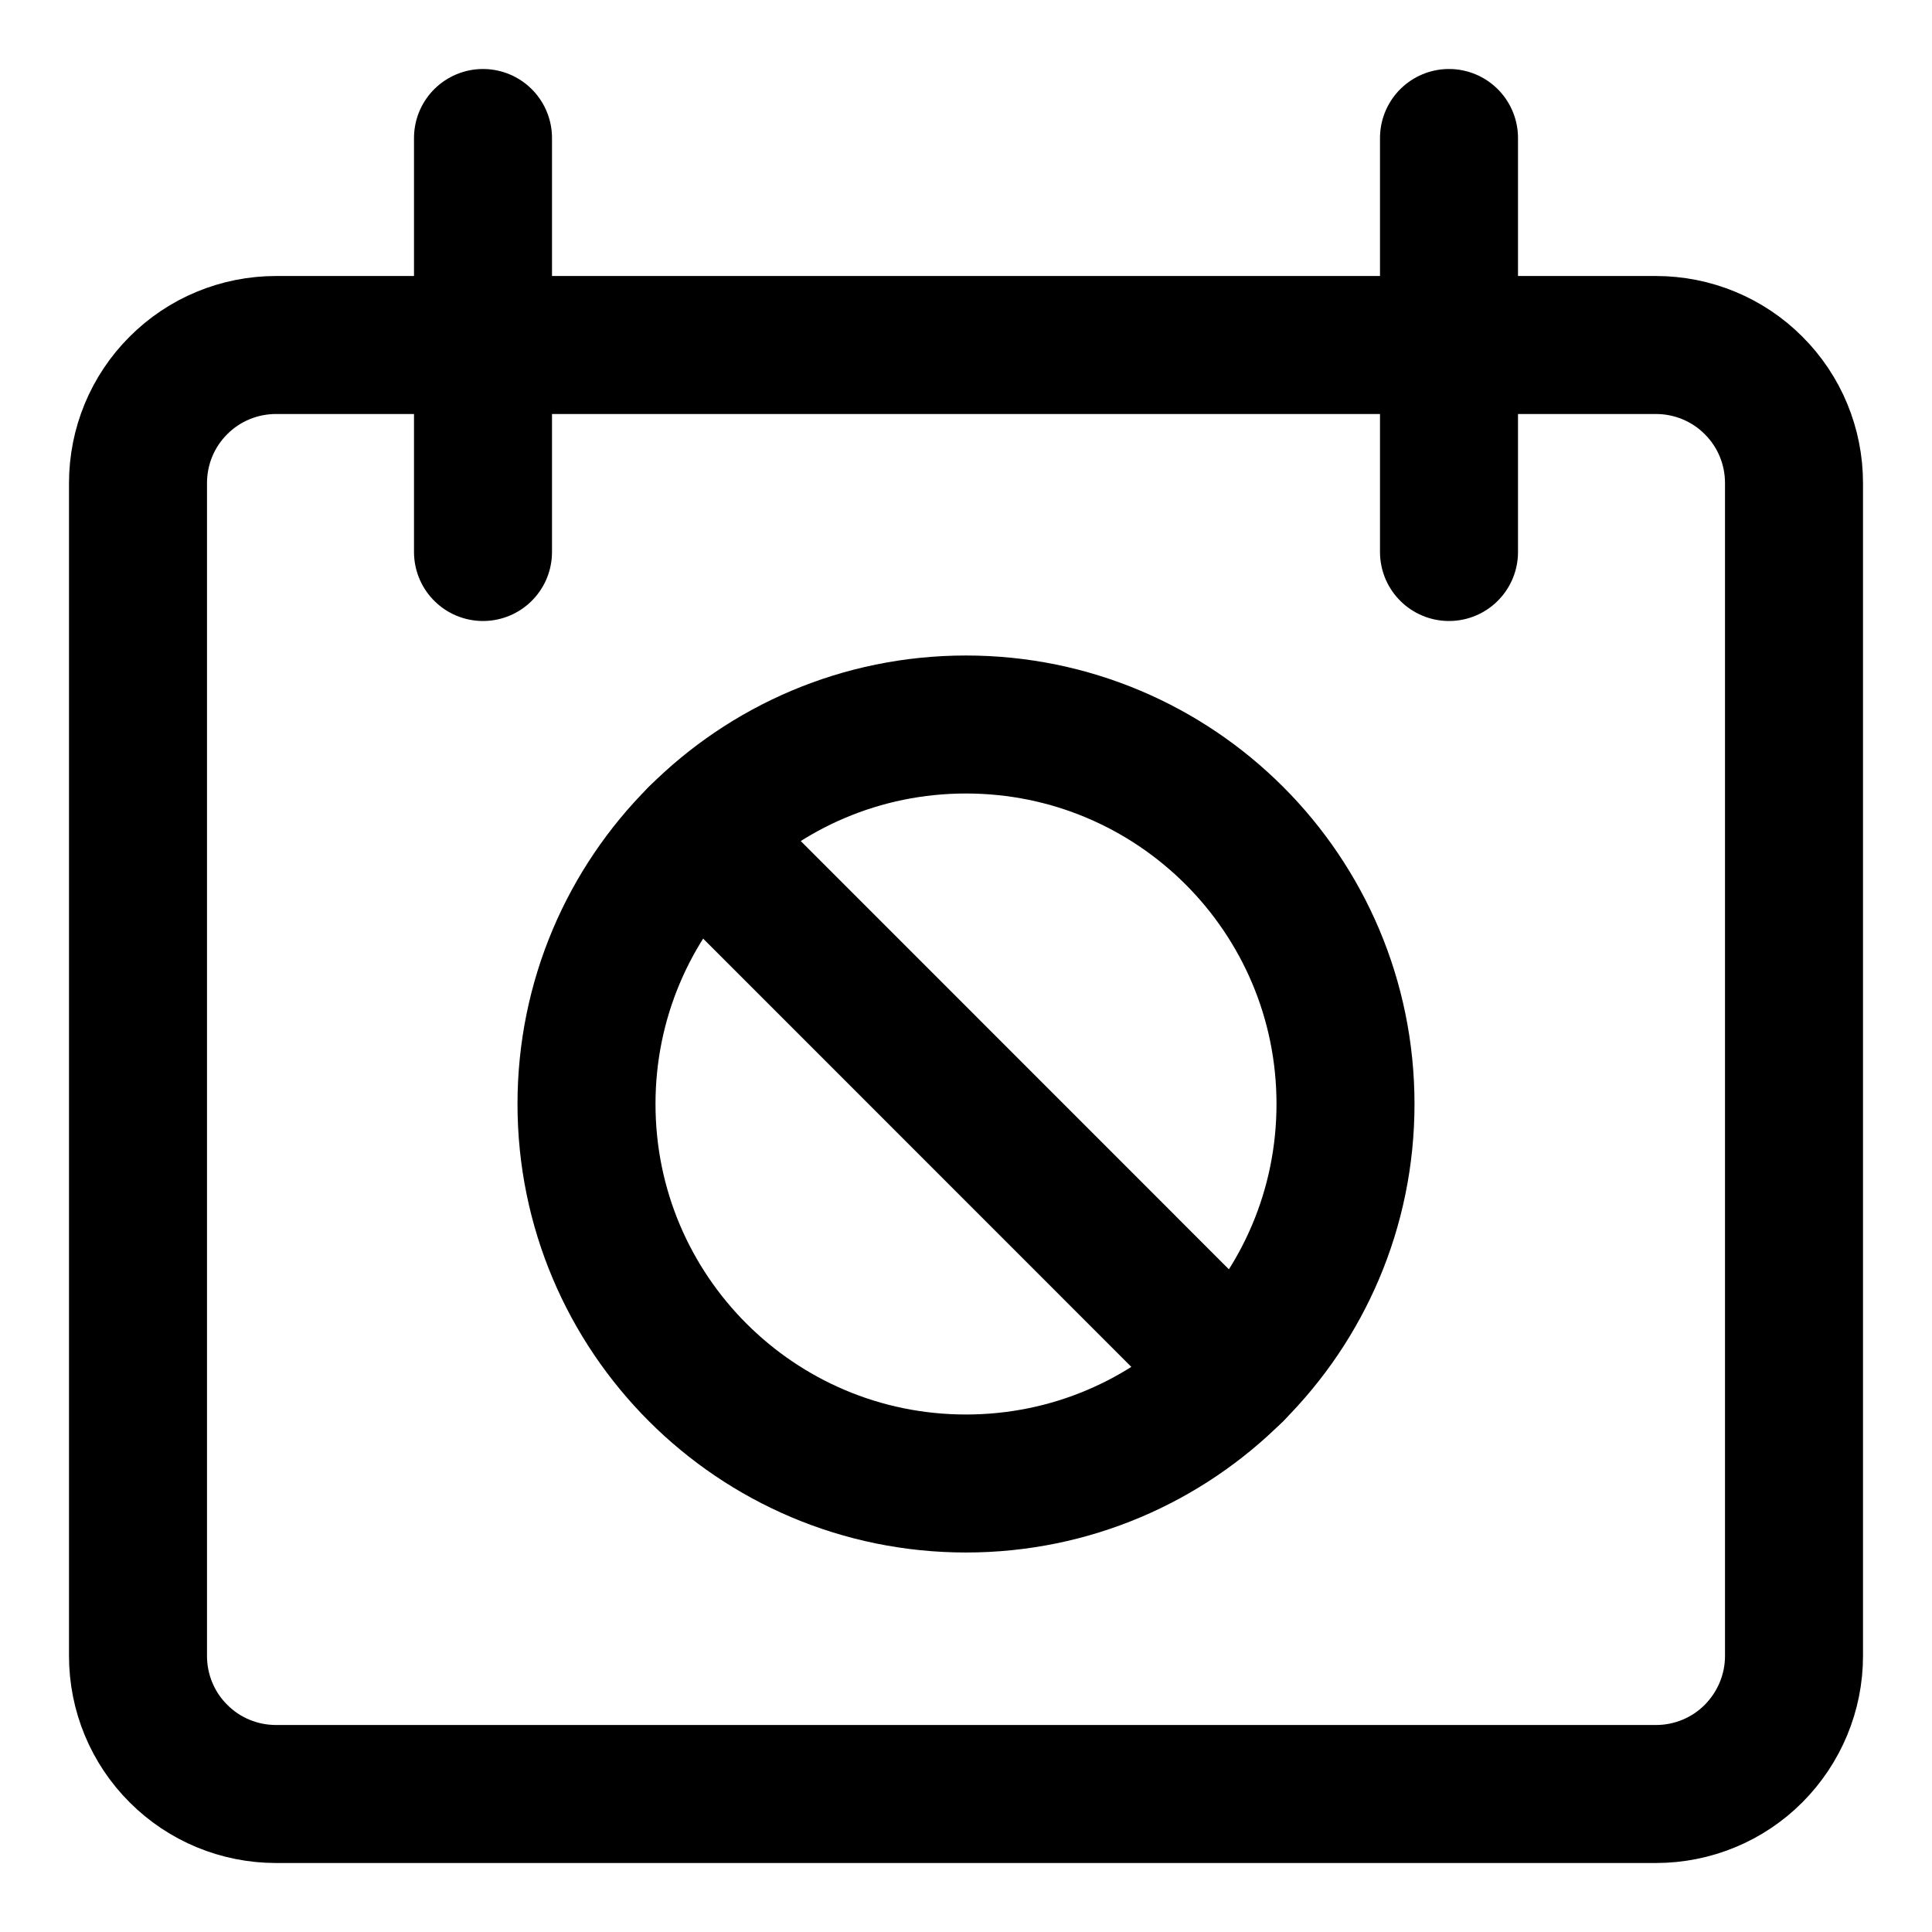 <svg xmlns="http://www.w3.org/2000/svg" fill="none" viewBox="0 0 14 14"><g id="calendar-block--block-calendar-date-day-month"><path id="Vector" stroke="#000000" stroke-linecap="round" stroke-linejoin="round" d="M7 10.75c-1.519 0 -2.75 -1.231 -2.75 -2.75S5.481 5.25 7 5.25 9.75 6.481 9.75 8 8.519 10.75 7 10.75Z" stroke-width="1"></path><path id="Vector_2" stroke="#000000" stroke-linecap="round" stroke-linejoin="round" d="M8.945 9.945 5.056 6.055" stroke-width="1"></path><path id="Vector_3" stroke="#000000" stroke-linecap="round" stroke-linejoin="round" d="M2 2.5c-0.265 0 -0.52 0.105 -0.707 0.293C1.105 2.98 1 3.235 1 3.5V12c0 0.265 0.105 0.52 0.293 0.707C1.48 12.895 1.735 13 2 13h10c0.265 0 0.52 -0.105 0.707 -0.293S13 12.265 13 12V3.5c0 -0.265 -0.105 -0.52 -0.293 -0.707C12.52 2.605 12.265 2.5 12 2.5H2Z" stroke-width="1"></path><path id="Vector_4" stroke="#000000" stroke-linecap="round" stroke-linejoin="round" d="M3.5 1v3" stroke-width="1"></path><path id="Vector_5" stroke="#000000" stroke-linecap="round" stroke-linejoin="round" d="M10.5 1v3" stroke-width="1"></path></g></svg>
